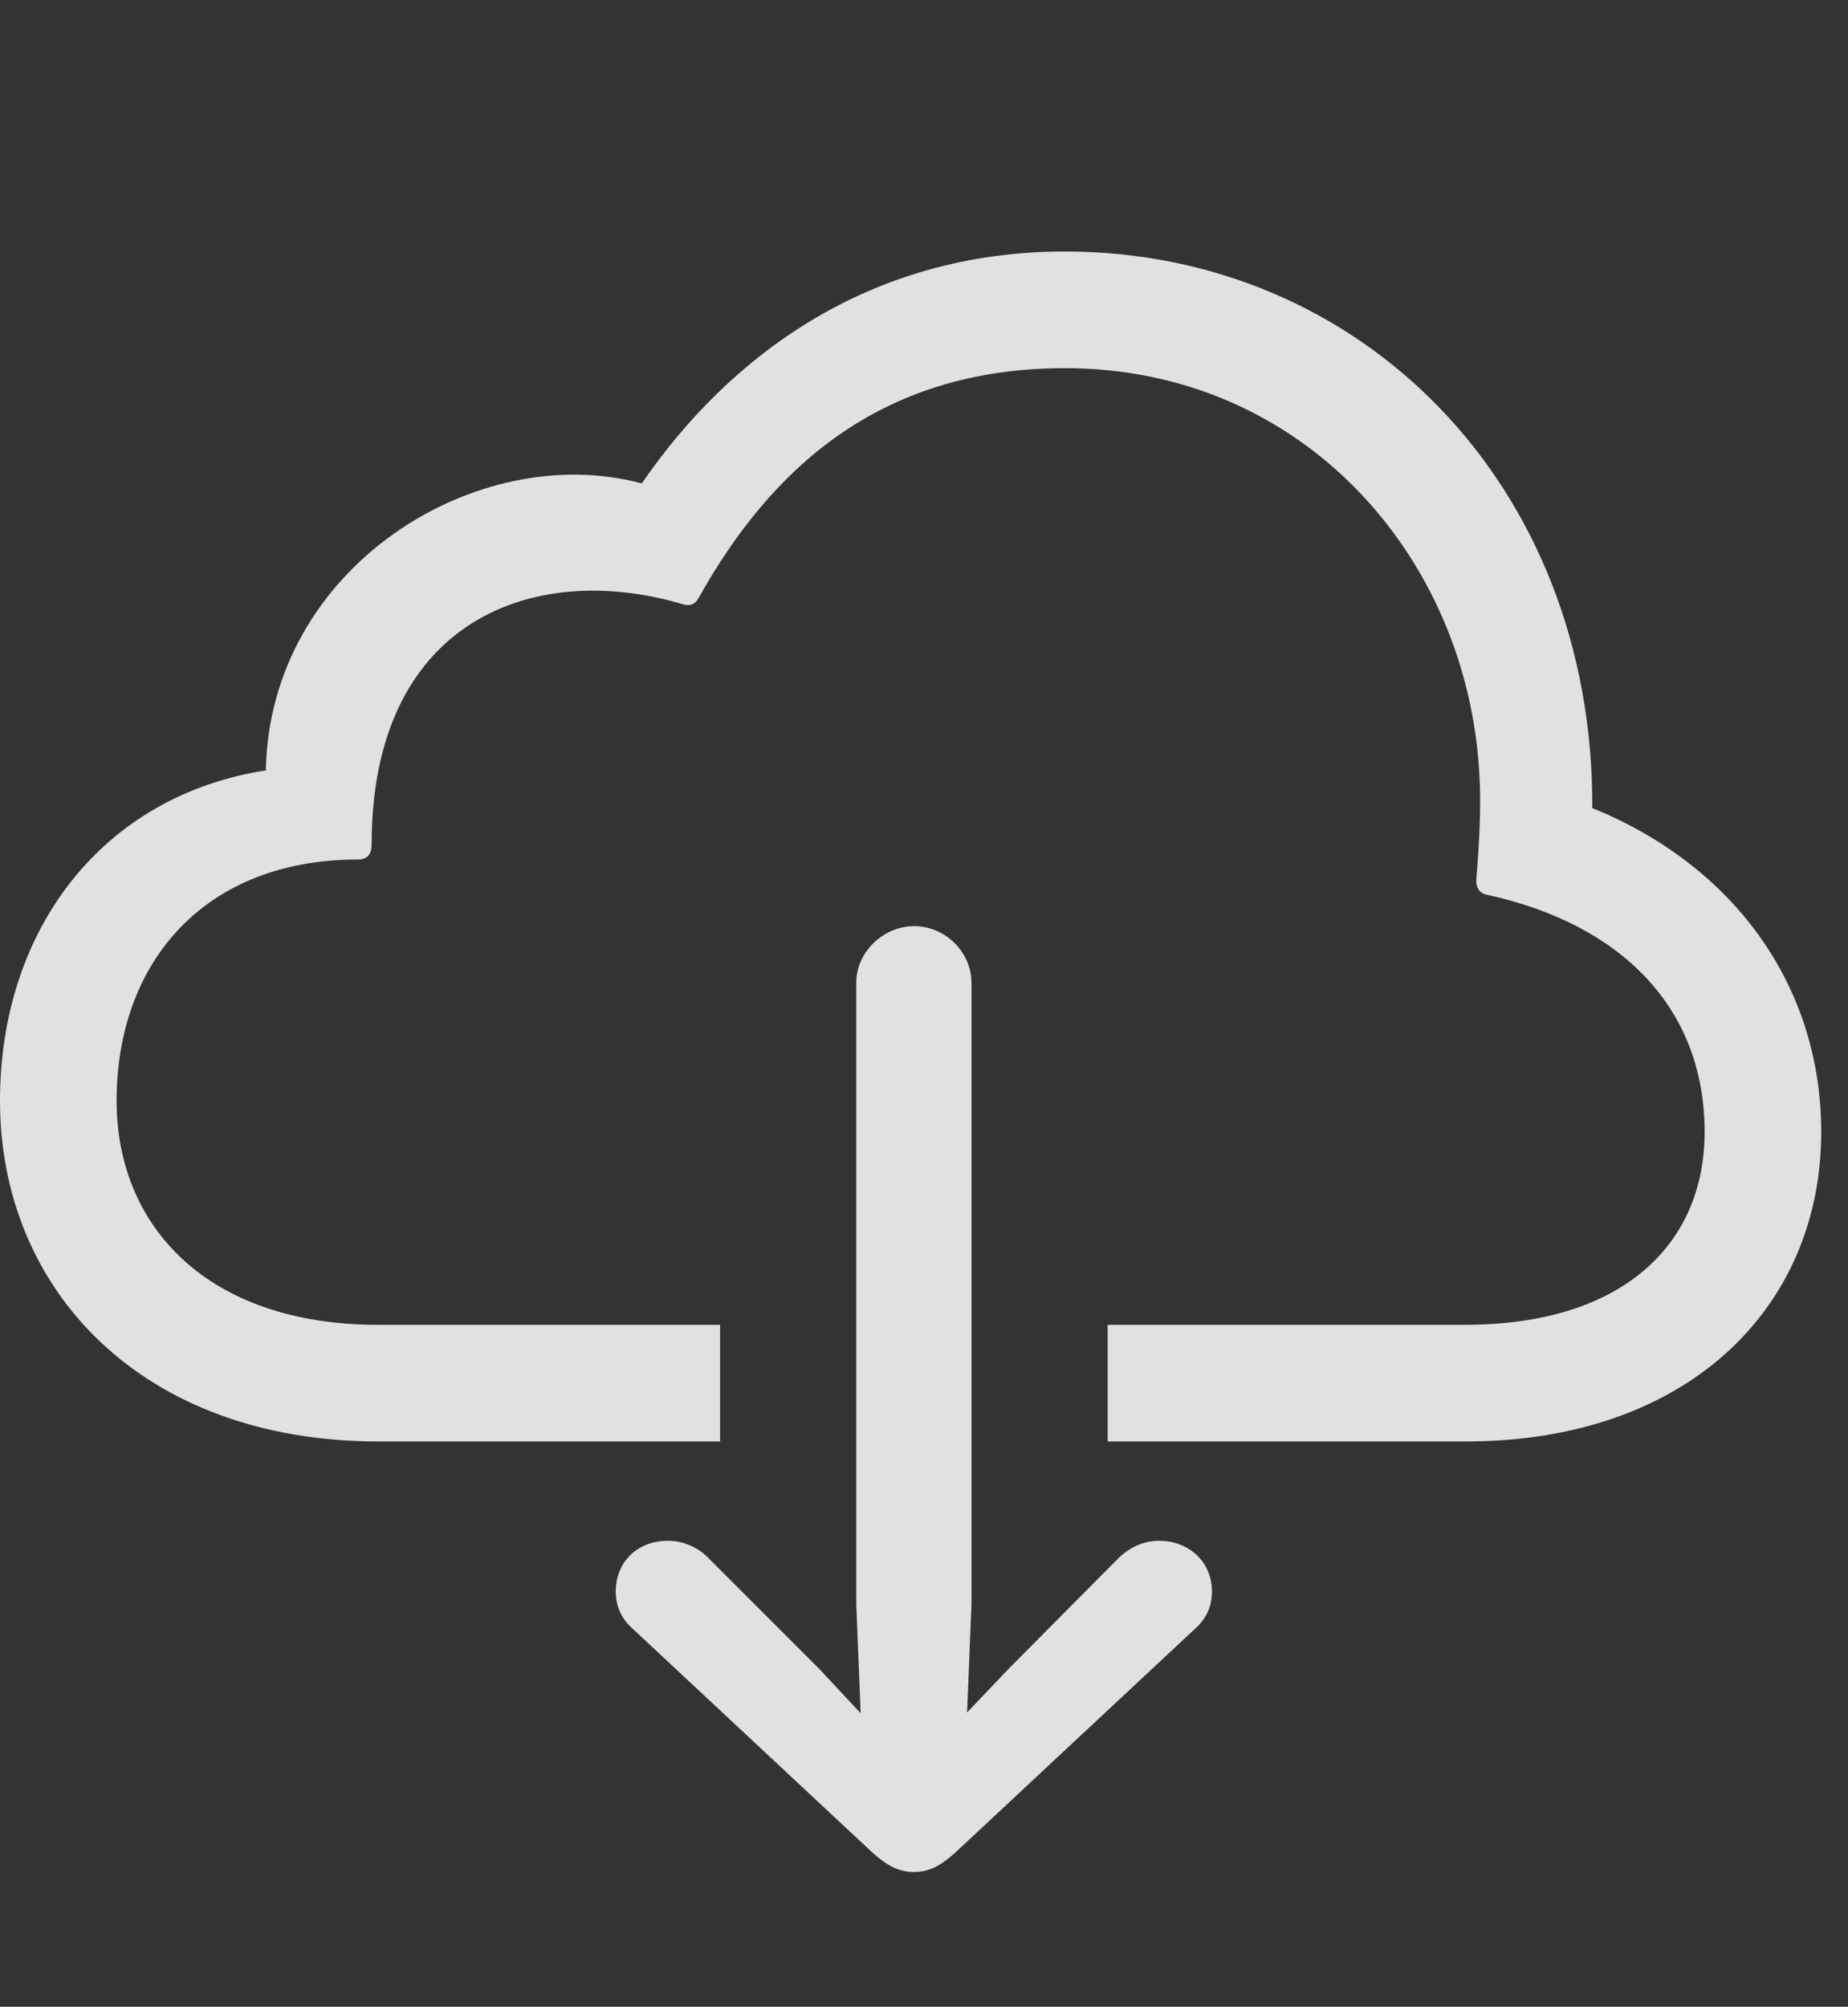 <?xml version="1.0" encoding="UTF-8"?>
<!--Generator: Apple Native CoreSVG 326-->
<!DOCTYPE svg
PUBLIC "-//W3C//DTD SVG 1.1//EN"
       "http://www.w3.org/Graphics/SVG/1.1/DTD/svg11.dtd">
<svg version="1.1" xmlns="http://www.w3.org/2000/svg" xmlns:xlink="http://www.w3.org/1999/xlink" viewBox="0 0 24.912 27.041">
 <rect x="0" y="0" width="24.912" height="27.041" fill="#333333" stroke="none"/>
 <g>
  <rect height="27.041" opacity="0" width="24.912" x="0" y="0"/>
  <path d="M21.465 10.889C23.369 11.66 24.551 13.281 24.551 15.254C24.551 17.617 22.754 19.424 19.756 19.424L14.932 19.424L14.932 17.852L19.746 17.852C21.885 17.852 22.979 16.758 22.979 15.254C22.979 13.565 21.836 12.451 20.059 12.06C19.941 12.041 19.893 11.963 19.902 11.836C19.941 11.377 19.971 10.85 19.941 10.41C19.775 7.5 17.559 4.961 14.355 4.961C11.826 4.961 10.371 6.357 9.424 8.047C9.365 8.154 9.297 8.174 9.18 8.135C7.168 7.549 5.01 8.379 5.01 11.377C5.01 11.504 4.961 11.582 4.824 11.582C2.754 11.582 1.572 12.969 1.572 14.834C1.572 16.514 2.783 17.852 5.098 17.852L9.707 17.852L9.707 19.424L5.107 19.424C1.904 19.424 0 17.373 0 14.834C0 12.529 1.377 10.723 3.584 10.381C3.633 7.637 6.436 5.918 8.652 6.514C9.824 4.805 11.709 3.389 14.355 3.389C18.35 3.389 21.484 6.533 21.465 10.889Z" fill="white" fill-opacity="0.85"/>
  <path d="M12.324 12.48C11.904 12.48 11.543 12.832 11.543 13.242L11.543 21.621L11.602 23.086L11.055 22.5L9.541 20.986C9.395 20.84 9.199 20.762 9.004 20.762C8.594 20.762 8.301 21.045 8.301 21.445C8.301 21.65 8.379 21.816 8.535 21.953L11.758 24.961C11.963 25.146 12.119 25.225 12.324 25.225C12.52 25.225 12.676 25.146 12.881 24.961L16.104 21.953C16.26 21.816 16.338 21.65 16.338 21.445C16.338 21.045 16.025 20.762 15.625 20.762C15.43 20.762 15.244 20.84 15.088 20.986L13.584 22.5L13.037 23.076L13.096 21.621L13.096 13.242C13.096 12.832 12.744 12.48 12.324 12.48Z" fill="white" fill-opacity="0.85"/>
 </g>
</svg>
